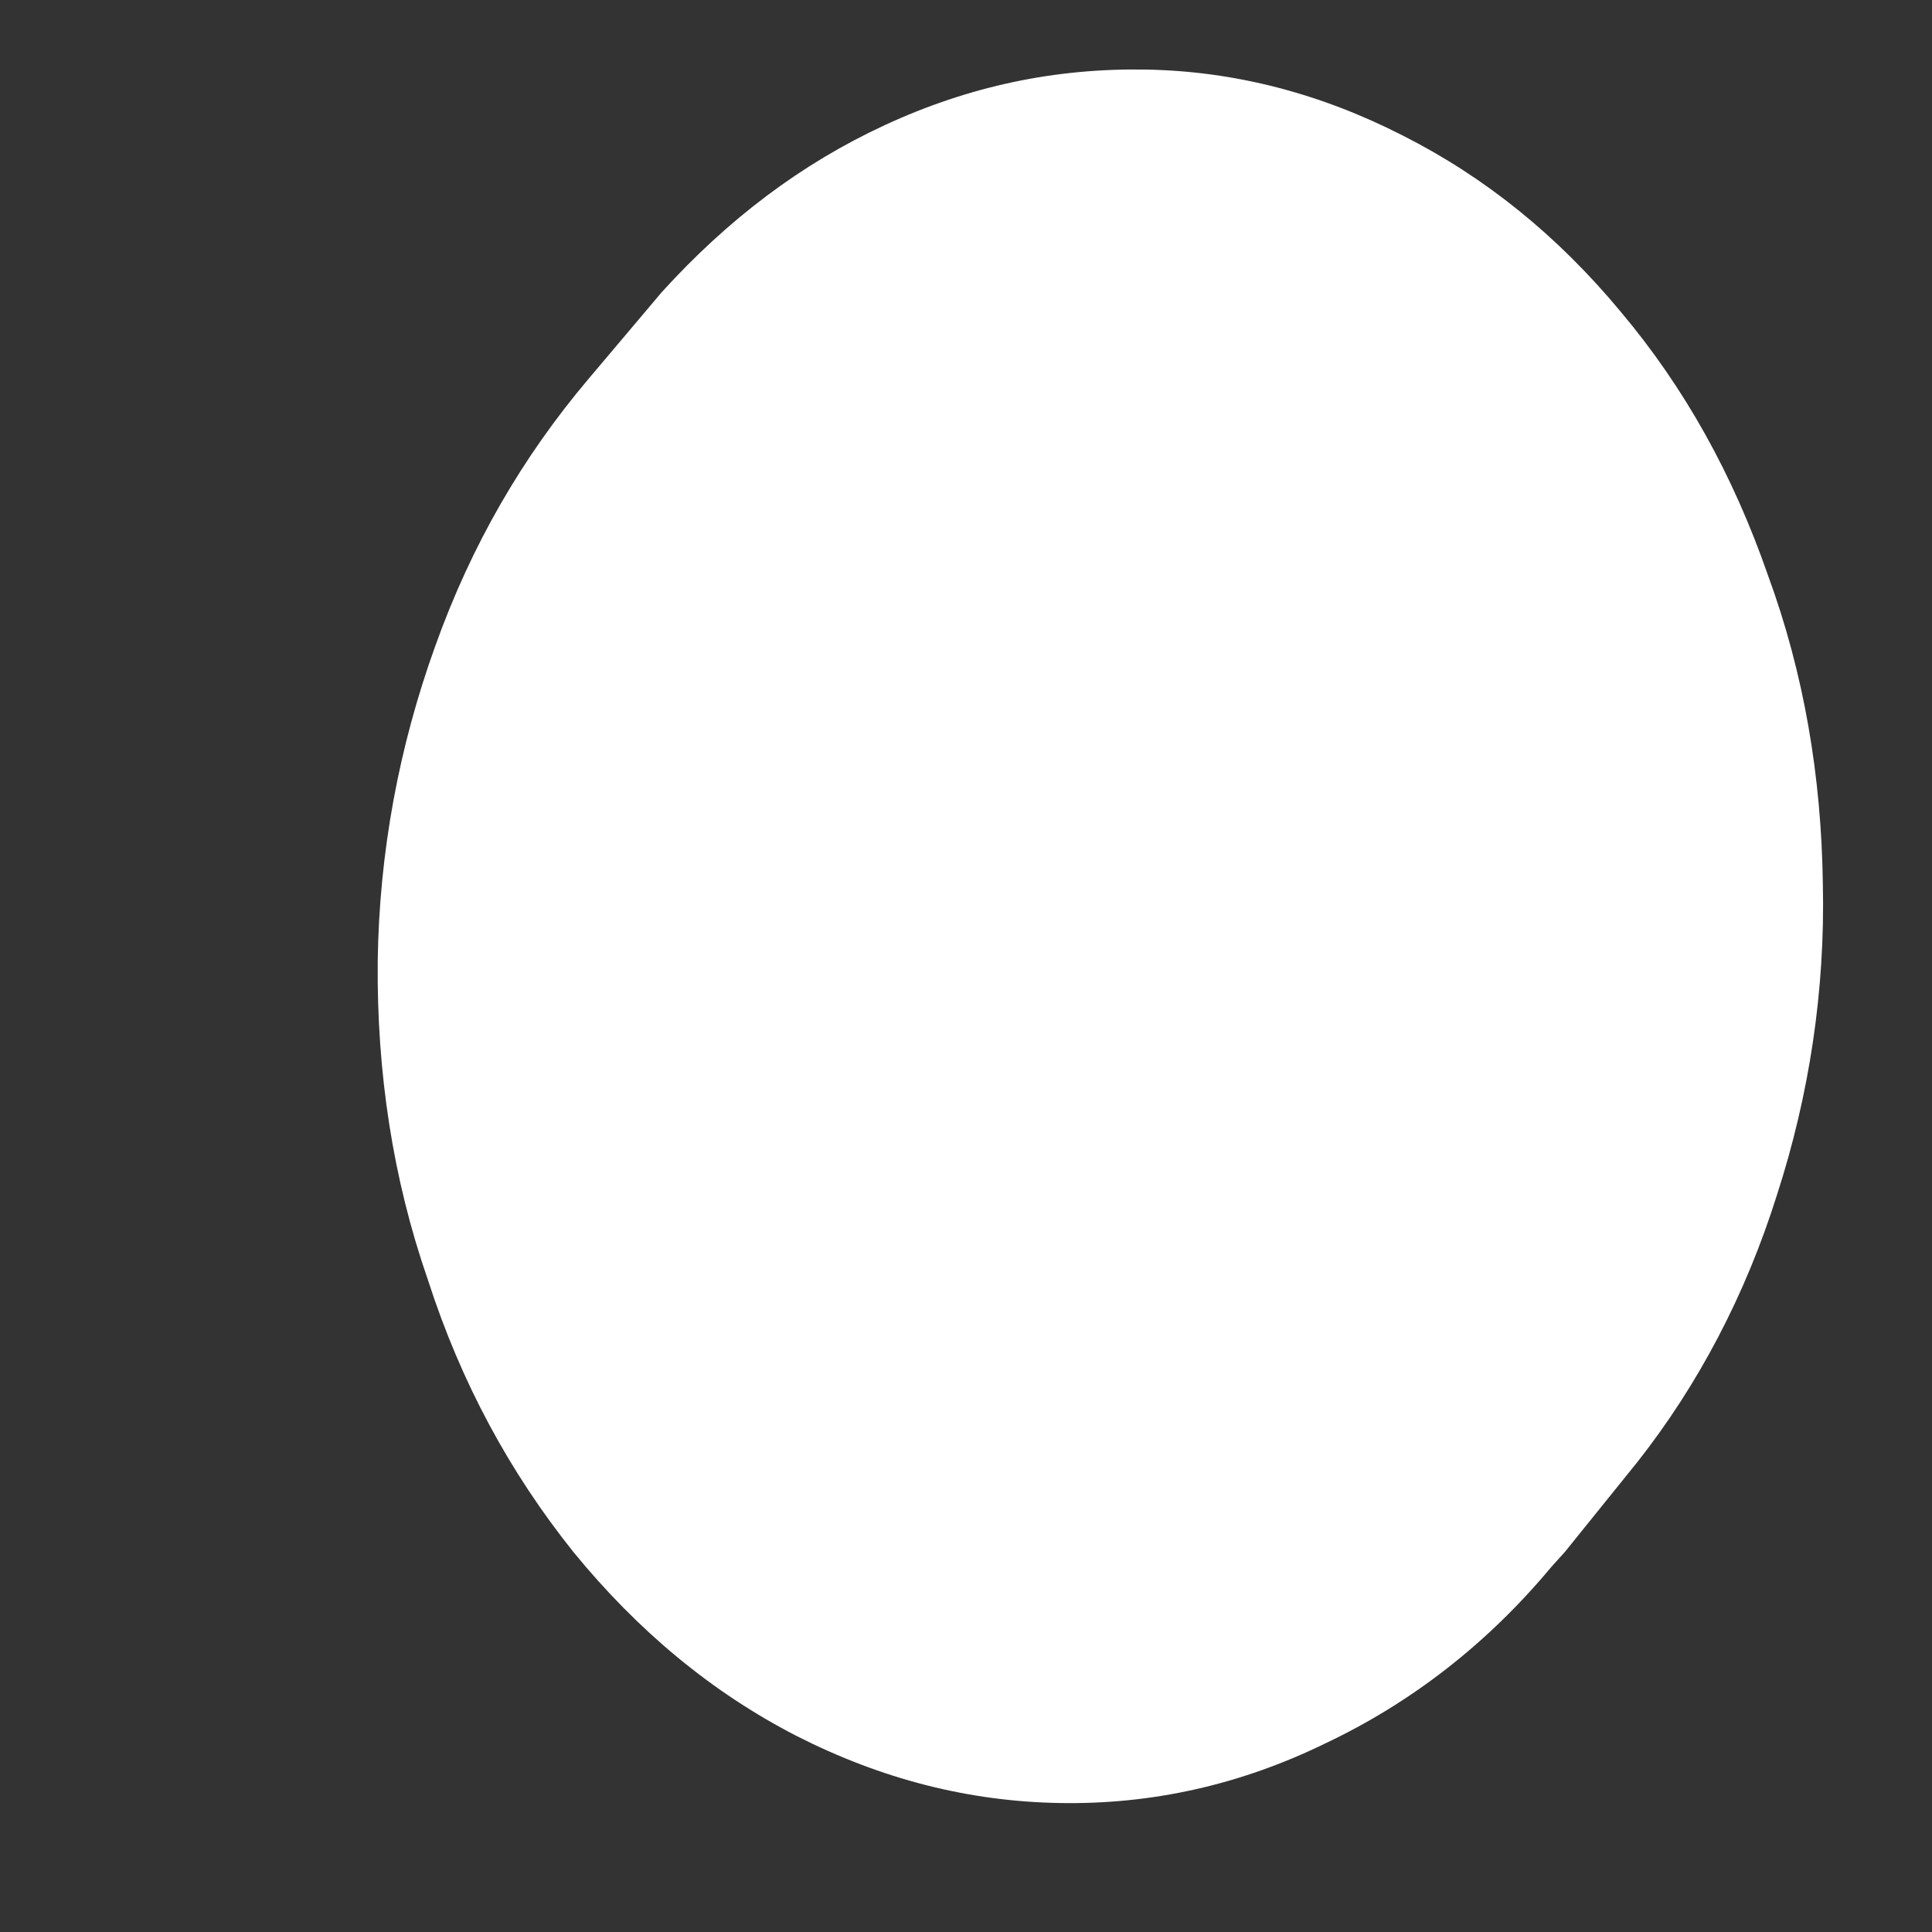 <svg width="4" height="4" viewBox="0 0 4 4" fill="none" xmlns="http://www.w3.org/2000/svg">
<rect x="0" y="0" width="4" height="4" fill="#333333" stroke="none"/>
<path d="M1.37 0.605L1.218 0.785C1.082 0.946 0.976 1.128 0.901 1.338C0.826 1.546 0.785 1.765 0.782 1.991C0.78 2.22 0.813 2.44 0.886 2.65C0.955 2.864 1.056 3.049 1.187 3.213C1.321 3.377 1.474 3.504 1.649 3.594C1.824 3.683 2.005 3.73 2.196 3.733C2.384 3.736 2.567 3.696 2.745 3.609C2.92 3.526 3.078 3.405 3.212 3.244L3.24 3.213L3.39 3.027C3.516 2.867 3.614 2.681 3.679 2.474C3.746 2.267 3.779 2.05 3.774 1.83C3.771 1.608 3.735 1.394 3.66 1.19C3.588 0.983 3.488 0.803 3.356 0.646C3.225 0.488 3.075 0.367 2.905 0.281C2.735 0.194 2.557 0.147 2.371 0.144C2.185 0.141 2.007 0.178 1.832 0.259C1.659 0.339 1.507 0.454 1.37 0.605Z" fill="white"/>
</svg>
